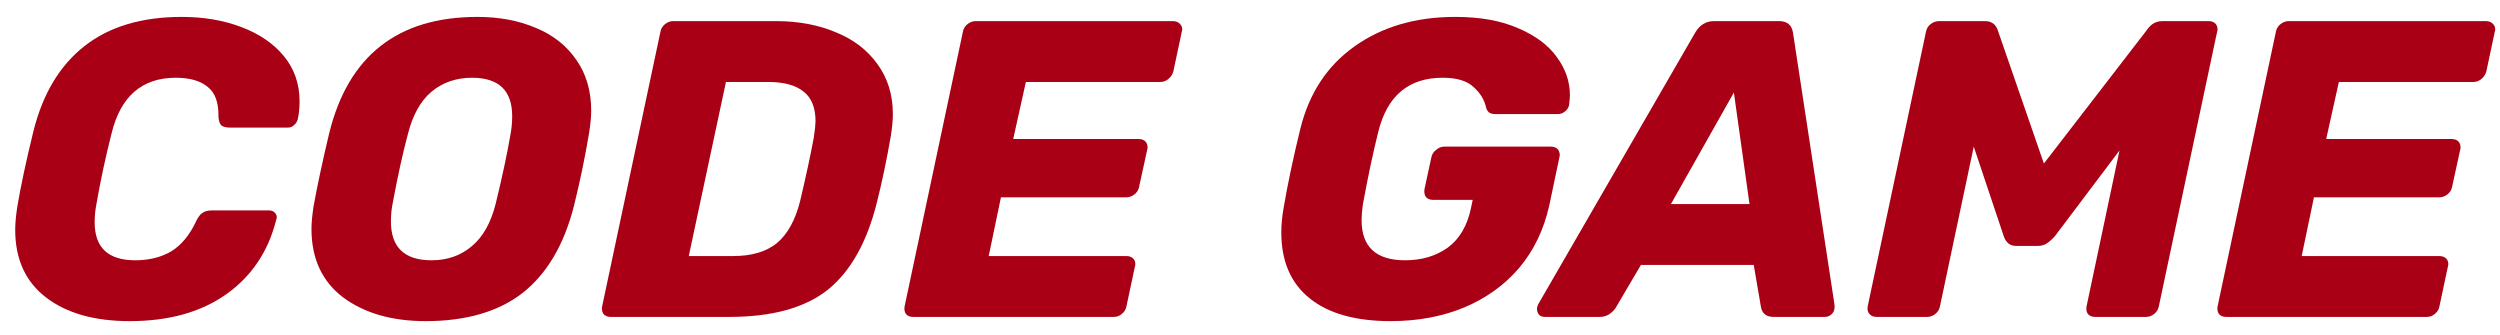 <svg width="142" height="19" viewBox="0 0 142 19" fill="none" xmlns="http://www.w3.org/2000/svg">
<path d="M7.368 18.24C5.368 18.24 3.784 17.792 2.616 16.896C1.448 16 0.864 14.72 0.864 13.056C0.864 12.688 0.904 12.248 0.984 11.736C1.176 10.584 1.48 9.16 1.896 7.464C2.424 5.336 3.392 3.72 4.8 2.616C6.208 1.512 8.048 0.96 10.32 0.96C11.568 0.96 12.696 1.152 13.704 1.536C14.728 1.92 15.536 2.472 16.128 3.192C16.72 3.912 17.016 4.768 17.016 5.76C17.016 6.112 16.984 6.44 16.92 6.744C16.888 6.888 16.816 7.008 16.704 7.104C16.608 7.2 16.488 7.248 16.344 7.248H13.08C12.856 7.248 12.688 7.208 12.576 7.128C12.48 7.032 12.424 6.864 12.408 6.624C12.424 5.84 12.224 5.28 11.808 4.944C11.392 4.592 10.784 4.416 9.984 4.416C8.064 4.416 6.848 5.472 6.336 7.584C6 8.896 5.712 10.24 5.472 11.616C5.408 11.952 5.376 12.288 5.376 12.624C5.376 14.064 6.144 14.784 7.68 14.784C8.464 14.784 9.144 14.616 9.72 14.28C10.296 13.928 10.768 13.36 11.136 12.576C11.248 12.336 11.368 12.176 11.496 12.096C11.624 12 11.8 11.952 12.024 11.952H15.288C15.432 11.952 15.544 12 15.624 12.096C15.688 12.16 15.72 12.24 15.72 12.336C15.72 12.368 15.712 12.408 15.696 12.456C15.248 14.264 14.304 15.68 12.864 16.704C11.424 17.728 9.592 18.24 7.368 18.24Z" fill="#A90015"/>
<path d="M24.172 18.24C22.268 18.24 20.708 17.792 19.492 16.896C18.292 15.984 17.692 14.688 17.692 13.008C17.692 12.656 17.732 12.224 17.812 11.712C18.02 10.56 18.316 9.176 18.7 7.56C19.788 3.16 22.596 0.96 27.124 0.96C28.356 0.96 29.46 1.168 30.436 1.584C31.412 1.984 32.18 2.592 32.74 3.408C33.3 4.208 33.58 5.168 33.58 6.288C33.58 6.624 33.54 7.048 33.46 7.56C33.22 8.984 32.932 10.368 32.596 11.712C32.036 13.904 31.068 15.544 29.692 16.632C28.316 17.704 26.476 18.24 24.172 18.24ZM24.508 14.784C25.404 14.784 26.164 14.52 26.788 13.992C27.428 13.464 27.884 12.656 28.156 11.568C28.524 10.064 28.804 8.752 28.996 7.632C29.06 7.296 29.092 6.952 29.092 6.6C29.092 5.144 28.332 4.416 26.812 4.416C25.916 4.416 25.148 4.68 24.508 5.208C23.884 5.736 23.436 6.544 23.164 7.632C22.876 8.704 22.588 10.016 22.3 11.568C22.236 11.888 22.204 12.224 22.204 12.576C22.204 14.048 22.972 14.784 24.508 14.784Z" fill="#A90015"/>
<path d="M34.682 18C34.506 18 34.37 17.944 34.274 17.832C34.194 17.704 34.17 17.56 34.202 17.4L37.514 1.8C37.546 1.624 37.634 1.48 37.778 1.368C37.922 1.256 38.074 1.2 38.234 1.2H44.09C45.338 1.2 46.458 1.408 47.45 1.824C48.458 2.224 49.25 2.824 49.826 3.624C50.418 4.424 50.714 5.376 50.714 6.48C50.714 6.848 50.674 7.272 50.594 7.752C50.37 9.048 50.114 10.272 49.826 11.424C49.266 13.712 48.338 15.384 47.042 16.44C45.746 17.48 43.874 18 41.426 18H34.682ZM41.642 14.544C42.698 14.544 43.53 14.296 44.138 13.8C44.746 13.288 45.186 12.48 45.458 11.376C45.794 9.952 46.05 8.76 46.226 7.8C46.29 7.352 46.322 7.048 46.322 6.888C46.322 6.12 46.098 5.56 45.65 5.208C45.202 4.84 44.53 4.656 43.634 4.656H41.234L39.122 14.544H41.642Z" fill="#A90015"/>
<path d="M51.862 18C51.686 18 51.55 17.944 51.454 17.832C51.374 17.704 51.35 17.56 51.382 17.4L54.694 1.8C54.726 1.624 54.814 1.48 54.958 1.368C55.102 1.256 55.254 1.2 55.414 1.2H66.622C66.798 1.2 66.934 1.256 67.03 1.368C67.11 1.448 67.15 1.552 67.15 1.68C67.15 1.712 67.142 1.752 67.126 1.8L66.646 4.056C66.598 4.232 66.502 4.376 66.358 4.488C66.23 4.6 66.078 4.656 65.902 4.656H58.27L57.55 7.896H64.678C64.854 7.896 64.99 7.952 65.086 8.064C65.15 8.16 65.182 8.264 65.182 8.376C65.182 8.424 65.174 8.472 65.158 8.52L64.702 10.608C64.67 10.784 64.582 10.928 64.438 11.04C64.294 11.152 64.142 11.208 63.982 11.208H56.854L56.158 14.544H63.982C64.158 14.544 64.294 14.6 64.39 14.712C64.454 14.792 64.486 14.888 64.486 15C64.486 15.048 64.478 15.096 64.462 15.144L63.982 17.4C63.95 17.576 63.862 17.72 63.718 17.832C63.59 17.944 63.438 18 63.262 18H51.862Z" fill="#A90015"/>
<path d="M78.994 18.24C76.994 18.24 75.458 17.808 74.386 16.944C73.314 16.08 72.778 14.832 72.778 13.2C72.778 12.752 72.826 12.264 72.922 11.736C73.146 10.424 73.458 8.952 73.858 7.32C74.354 5.304 75.378 3.744 76.93 2.64C78.498 1.52 80.41 0.96 82.666 0.96C84.074 0.96 85.266 1.176 86.242 1.608C87.218 2.024 87.946 2.568 88.426 3.24C88.922 3.912 89.17 4.632 89.17 5.4C89.17 5.528 89.154 5.72 89.122 5.976C89.09 6.12 89.01 6.24 88.882 6.336C88.77 6.432 88.634 6.48 88.474 6.48H84.97C84.81 6.48 84.69 6.456 84.61 6.408C84.53 6.36 84.466 6.272 84.418 6.144C84.322 5.68 84.082 5.28 83.698 4.944C83.33 4.592 82.746 4.416 81.946 4.416C80.026 4.416 78.81 5.424 78.298 7.44C78.01 8.576 77.714 9.968 77.41 11.616C77.362 11.952 77.338 12.248 77.338 12.504C77.338 14.024 78.162 14.784 79.81 14.784C80.754 14.784 81.562 14.544 82.234 14.064C82.906 13.568 83.346 12.816 83.554 11.808L83.65 11.352H81.394C81.218 11.352 81.082 11.296 80.986 11.184C80.906 11.056 80.882 10.904 80.914 10.728L81.298 8.952C81.33 8.776 81.418 8.632 81.562 8.52C81.706 8.392 81.866 8.328 82.042 8.328H88.09C88.266 8.328 88.402 8.384 88.498 8.496C88.562 8.592 88.594 8.696 88.594 8.808C88.594 8.856 88.586 8.904 88.57 8.952L87.994 11.688C87.69 13.048 87.122 14.224 86.29 15.216C85.458 16.192 84.41 16.944 83.146 17.472C81.898 17.984 80.514 18.24 78.994 18.24Z" fill="#A90015"/>
<path d="M87.756 18C87.612 18 87.5 17.96 87.42 17.88C87.34 17.784 87.3 17.672 87.3 17.544C87.3 17.464 87.324 17.376 87.372 17.28L96.276 1.872C96.532 1.424 96.892 1.2 97.356 1.2H101.052C101.516 1.2 101.78 1.424 101.844 1.872L104.196 17.28C104.228 17.504 104.188 17.68 104.076 17.808C103.964 17.936 103.82 18 103.644 18H100.74C100.324 18 100.084 17.808 100.02 17.424L99.612 15.048H93.204L91.764 17.496C91.524 17.832 91.228 18 90.876 18H87.756ZM99.372 11.592L98.484 5.256L94.908 11.592H99.372Z" fill="#A90015"/>
<path d="M106.589 18C106.413 18 106.277 17.944 106.181 17.832C106.085 17.72 106.053 17.576 106.085 17.4L109.397 1.8C109.429 1.624 109.517 1.48 109.661 1.368C109.805 1.256 109.965 1.2 110.141 1.2H112.733C113.117 1.2 113.365 1.376 113.477 1.728L116.093 9.288L121.925 1.728C122.005 1.6 122.117 1.48 122.261 1.368C122.421 1.256 122.613 1.2 122.837 1.2H125.453C125.629 1.2 125.765 1.256 125.861 1.368C125.925 1.464 125.957 1.56 125.957 1.656C125.957 1.704 125.949 1.752 125.933 1.8L122.621 17.4C122.589 17.576 122.501 17.72 122.357 17.832C122.213 17.944 122.061 18 121.901 18H118.997C118.821 18 118.685 17.944 118.589 17.832C118.509 17.704 118.485 17.56 118.517 17.4L120.389 8.544L116.717 13.416C116.557 13.592 116.405 13.728 116.261 13.824C116.117 13.92 115.949 13.968 115.757 13.968H114.509C114.173 13.968 113.941 13.784 113.813 13.416L112.109 8.328L110.189 17.4C110.157 17.576 110.069 17.72 109.925 17.832C109.781 17.944 109.629 18 109.469 18H106.589Z" fill="#A90015"/>
<path d="M126.44 18C126.264 18 126.128 17.944 126.032 17.832C125.952 17.704 125.928 17.56 125.96 17.4L129.272 1.8C129.304 1.624 129.392 1.48 129.536 1.368C129.68 1.256 129.832 1.2 129.992 1.2H141.2C141.376 1.2 141.512 1.256 141.608 1.368C141.688 1.448 141.728 1.552 141.728 1.68C141.728 1.712 141.72 1.752 141.704 1.8L141.224 4.056C141.176 4.232 141.08 4.376 140.936 4.488C140.808 4.6 140.656 4.656 140.48 4.656H132.848L132.128 7.896H139.256C139.432 7.896 139.568 7.952 139.664 8.064C139.728 8.16 139.76 8.264 139.76 8.376C139.76 8.424 139.752 8.472 139.736 8.52L139.28 10.608C139.248 10.784 139.16 10.928 139.016 11.04C138.872 11.152 138.72 11.208 138.56 11.208H131.432L130.736 14.544H138.56C138.736 14.544 138.872 14.6 138.968 14.712C139.032 14.792 139.064 14.888 139.064 15C139.064 15.048 139.056 15.096 139.04 15.144L138.56 17.4C138.528 17.576 138.44 17.72 138.296 17.832C138.168 17.944 138.016 18 137.84 18H126.44Z" fill="#A90015"/>
</svg>
